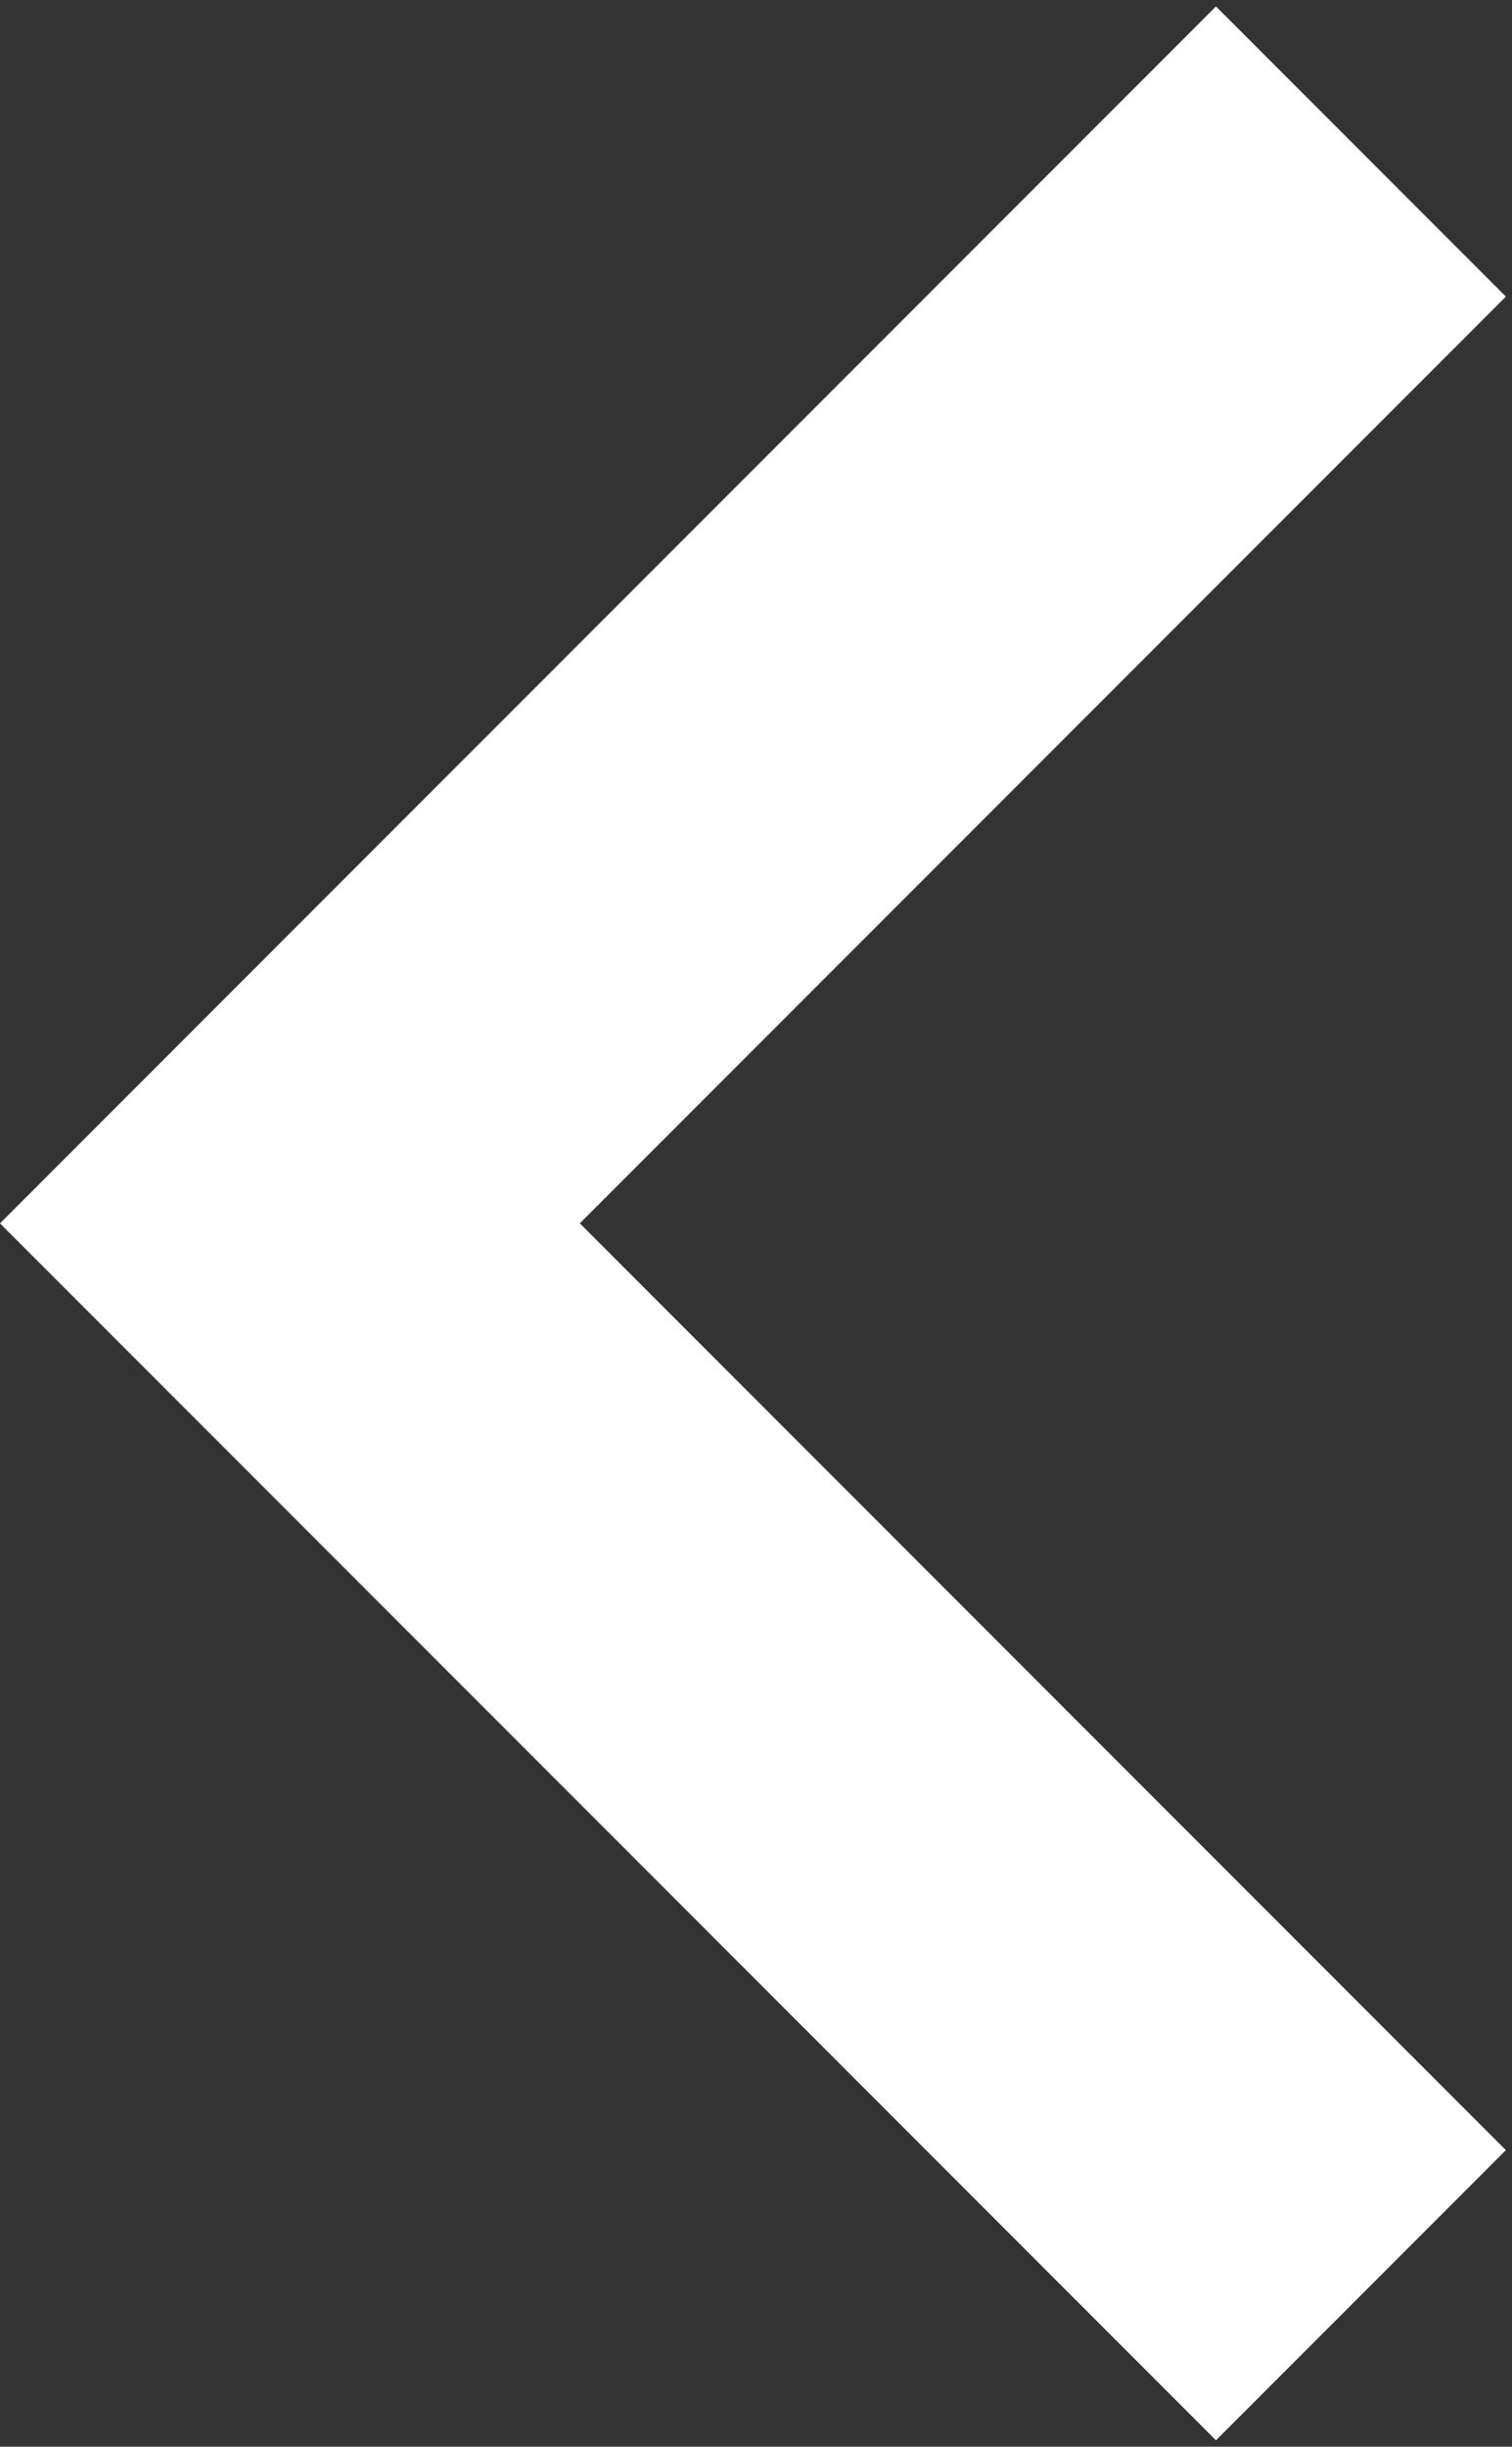 <svg width="47" height="76" viewBox="0 0 47 76" fill="none" xmlns="http://www.w3.org/2000/svg">
<rect x="0" y="0" width="47" height="76" fill="#333333" stroke="none"/>
<path d="M37.798 75.8L0 38L37.798 0.2L46.81 9.213L18.024 38L46.81 66.788L37.798 75.8Z" fill="white"/>
</svg>
